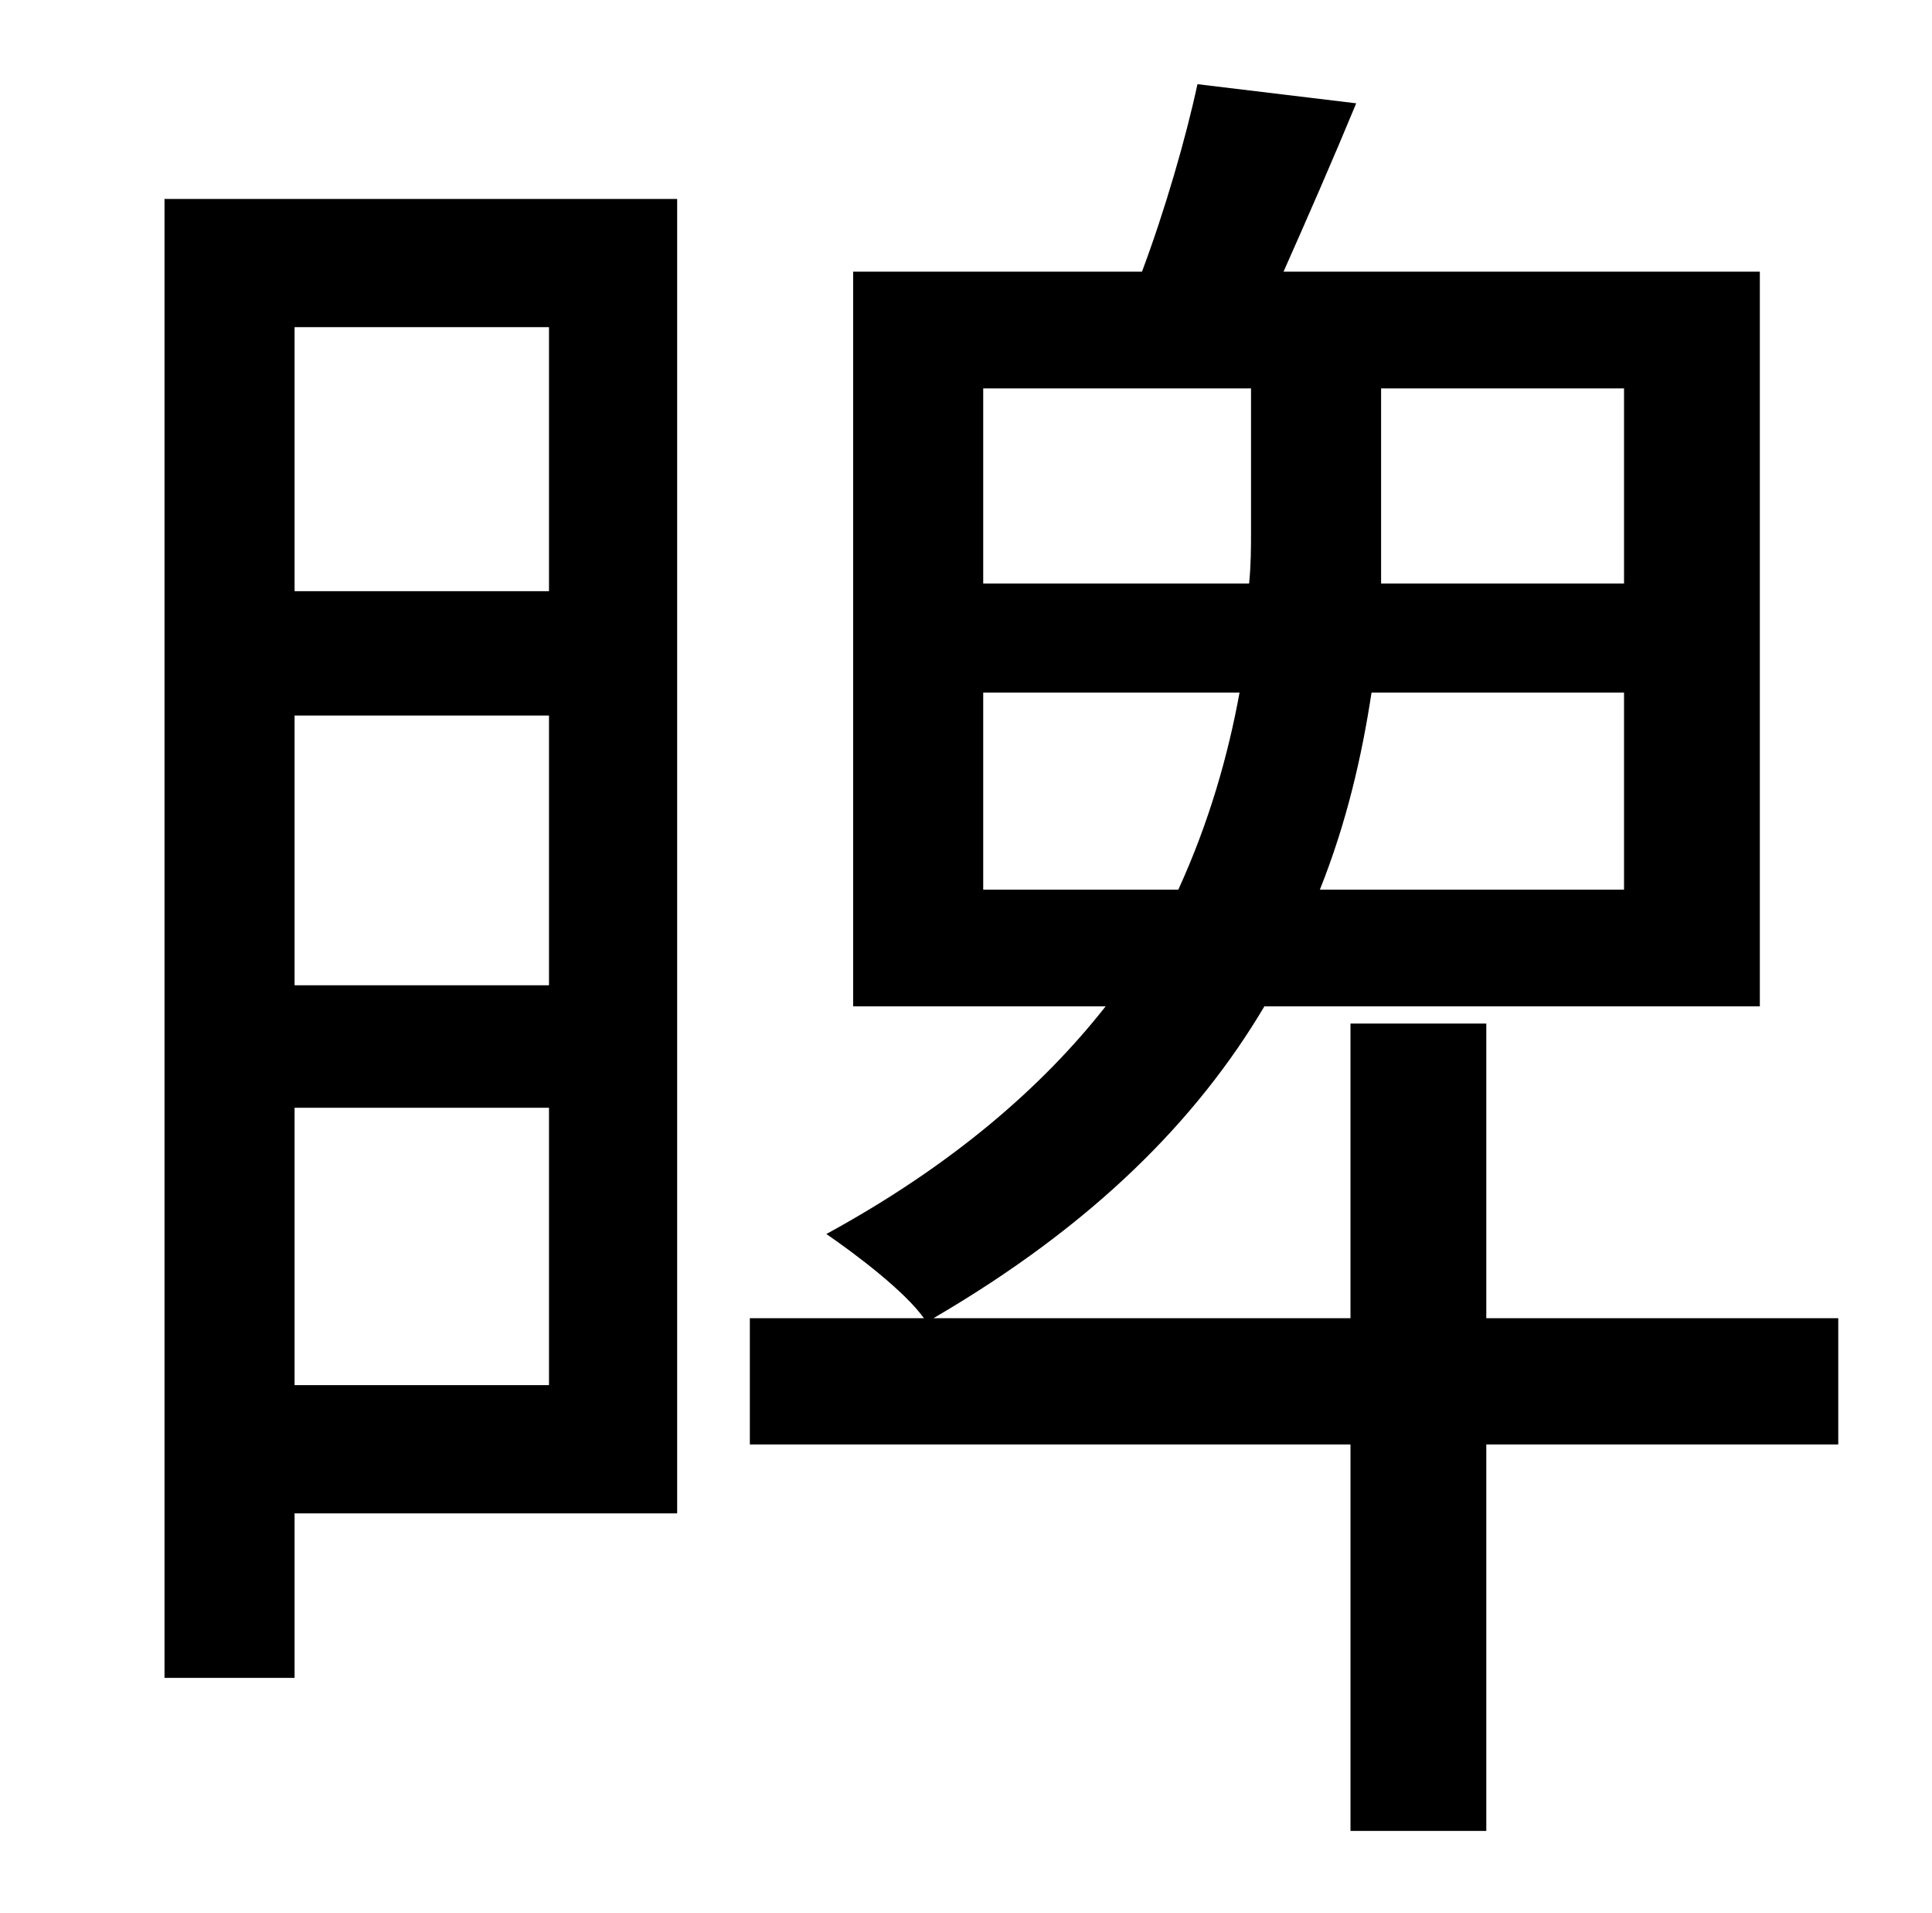 <?xml version="1.0" standalone="no"?>
<!DOCTYPE svg PUBLIC "-//W3C//DTD SVG 1.1//EN" "http://www.w3.org/Graphics/SVG/1.1/DTD/svg11.dtd" >
<svg xmlns="http://www.w3.org/2000/svg" xmlns:xlink="http://www.w3.org/1999/xlink" version="1.1" viewBox="-10 0 1010 1000">
   <path fill="currentColor"
d="M277 171h-133v138h133v-138zM144 724h133v-145h-133v145zM144 374v141h133v-141h-133zM344 104v687h-200v86h-68v-773h268zM504 465h102c16 -35 26 -70 32 -103h-134v103zM504 203v102h139c1 -10 1 -19 1 -27v-75h-140zM839 305v-102h-127v76v26h127zM839 465v-103h-132
c-5 33 -13 68 -27 103h159zM951 689v66h-184v202h-71v-202h-314v-66h91c-10 -14 -35 -33 -51 -44c66 -36 113 -77 146 -119h-132v-384h151c12 -32 23 -70 29 -98l83 10c-12 29 -26 61 -38 88h249v384h-259c-35 59 -89 114 -173 163h218v-154h71v154h184z" />
</svg>
